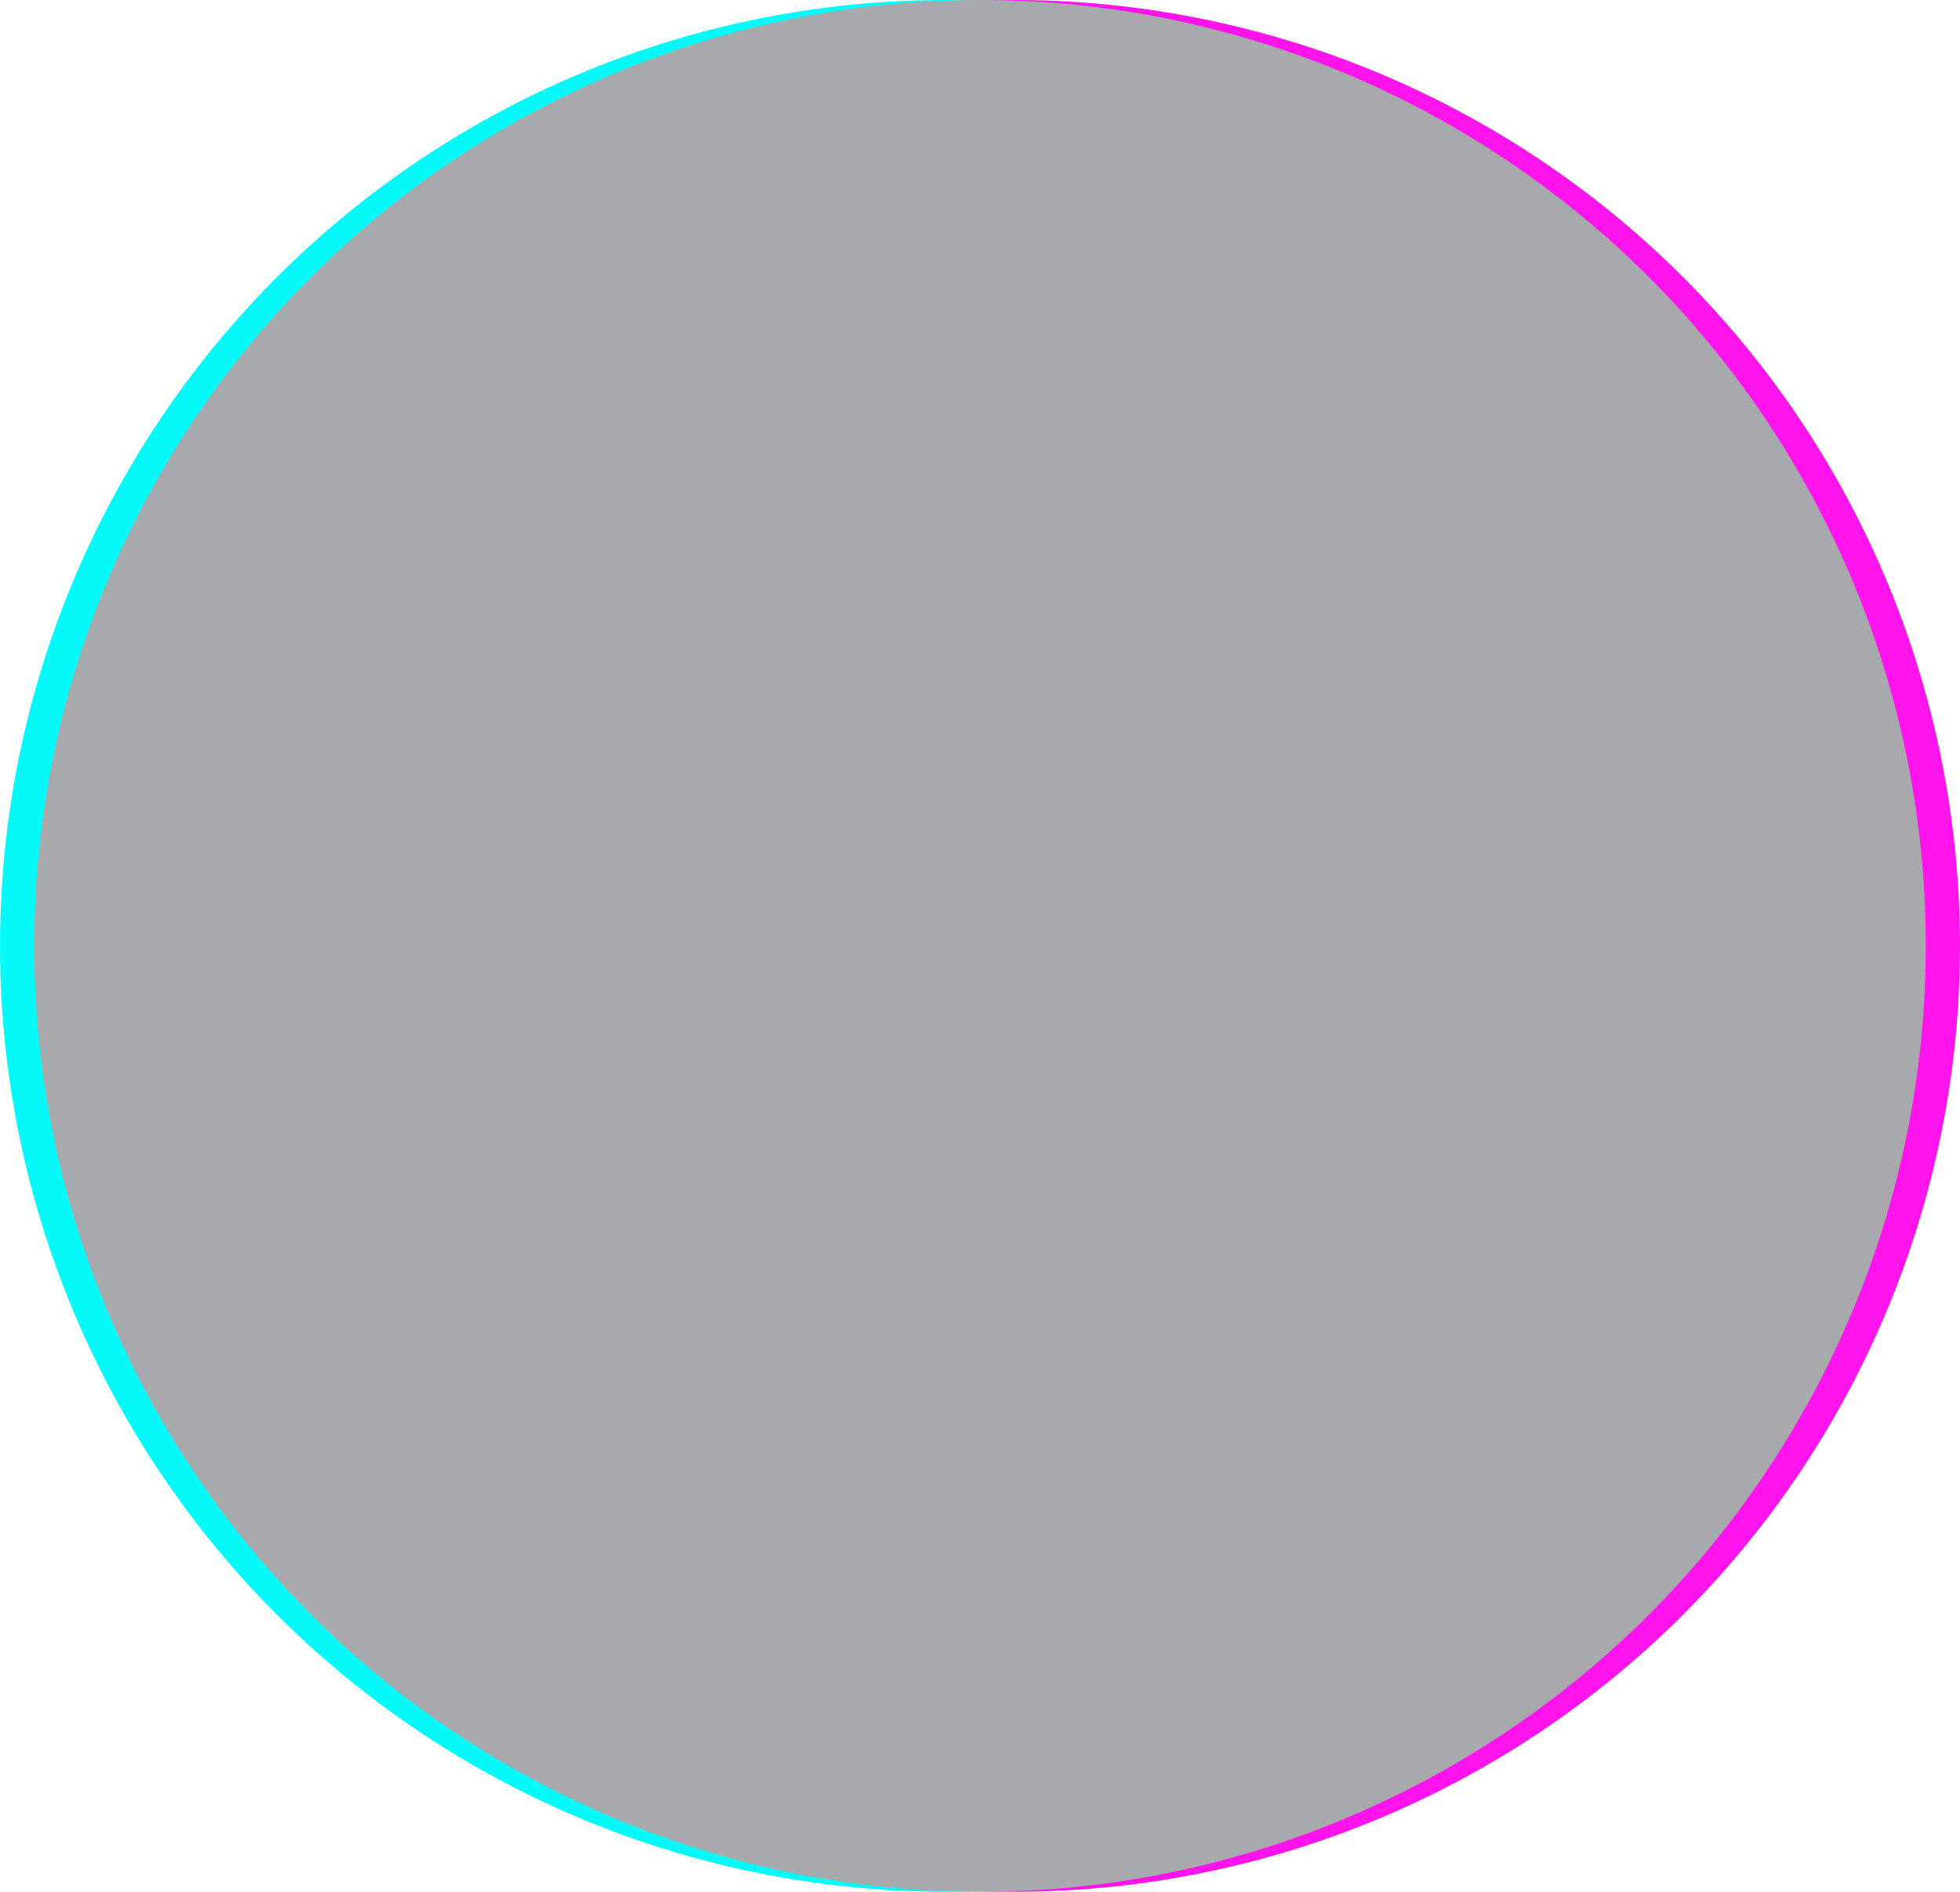 <?xml version="1.0" encoding="UTF-8"?>
<svg id="Layer_1" xmlns="http://www.w3.org/2000/svg" viewBox="0 0 377.14 363.98">
  <defs>
    <style>.cls-1{fill:#a7a9ac;}.cls-2{fill:#ff15ec;}.cls-3{fill:#05f9f9;}</style>
  </defs>
  <circle class="cls-3" cx="181.99" cy="181.99" r="181.99" />
  <circle class="cls-2" cx="195.15" cy="181.99" r="181.99" />
  <circle class="cls-1" cx="188.57" cy="181.99" r="181.99" />
</svg>